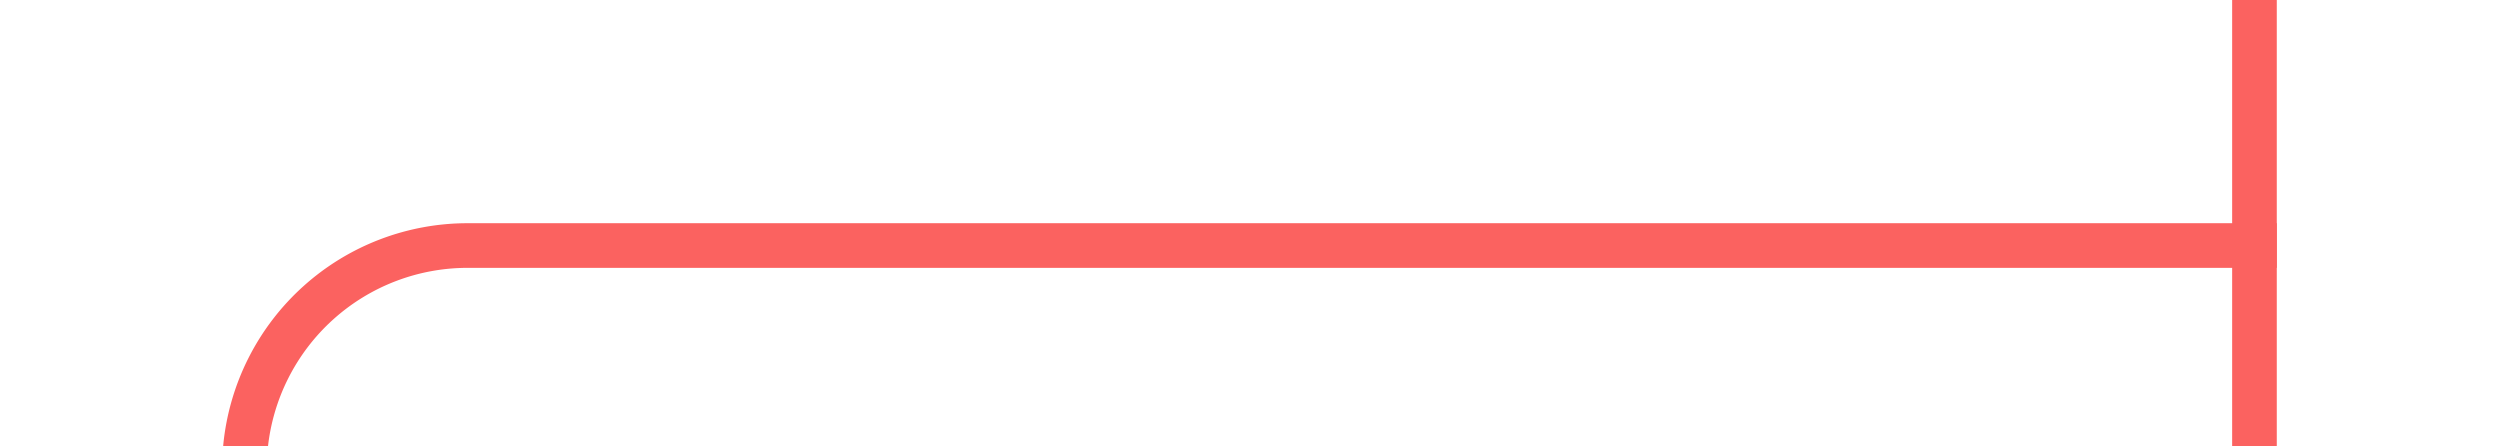 ﻿<?xml version="1.0" encoding="utf-8"?>
<svg version="1.1" xmlns:xlink="http://www.w3.org/1999/xlink" width="56px" height="10px" preserveAspectRatio="xMinYMid meet" viewBox="634 72  56 8" xmlns="http://www.w3.org/2000/svg">
  <path d="M 639.5 117  L 639.5 81  A 5 5 0 0 1 644.5 76.5 L 685 76.5  " stroke-width="1" stroke="#fb6260" fill="none" />
  <path d="M 639.5 112  A 3 3 0 0 0 636.5 115 A 3 3 0 0 0 639.5 118 A 3 3 0 0 0 642.5 115 A 3 3 0 0 0 639.5 112 Z M 684 71  L 684 82  L 685 82  L 685 71  L 684 71  Z " fill-rule="nonzero" fill="#fb6260" stroke="none" />
</svg>